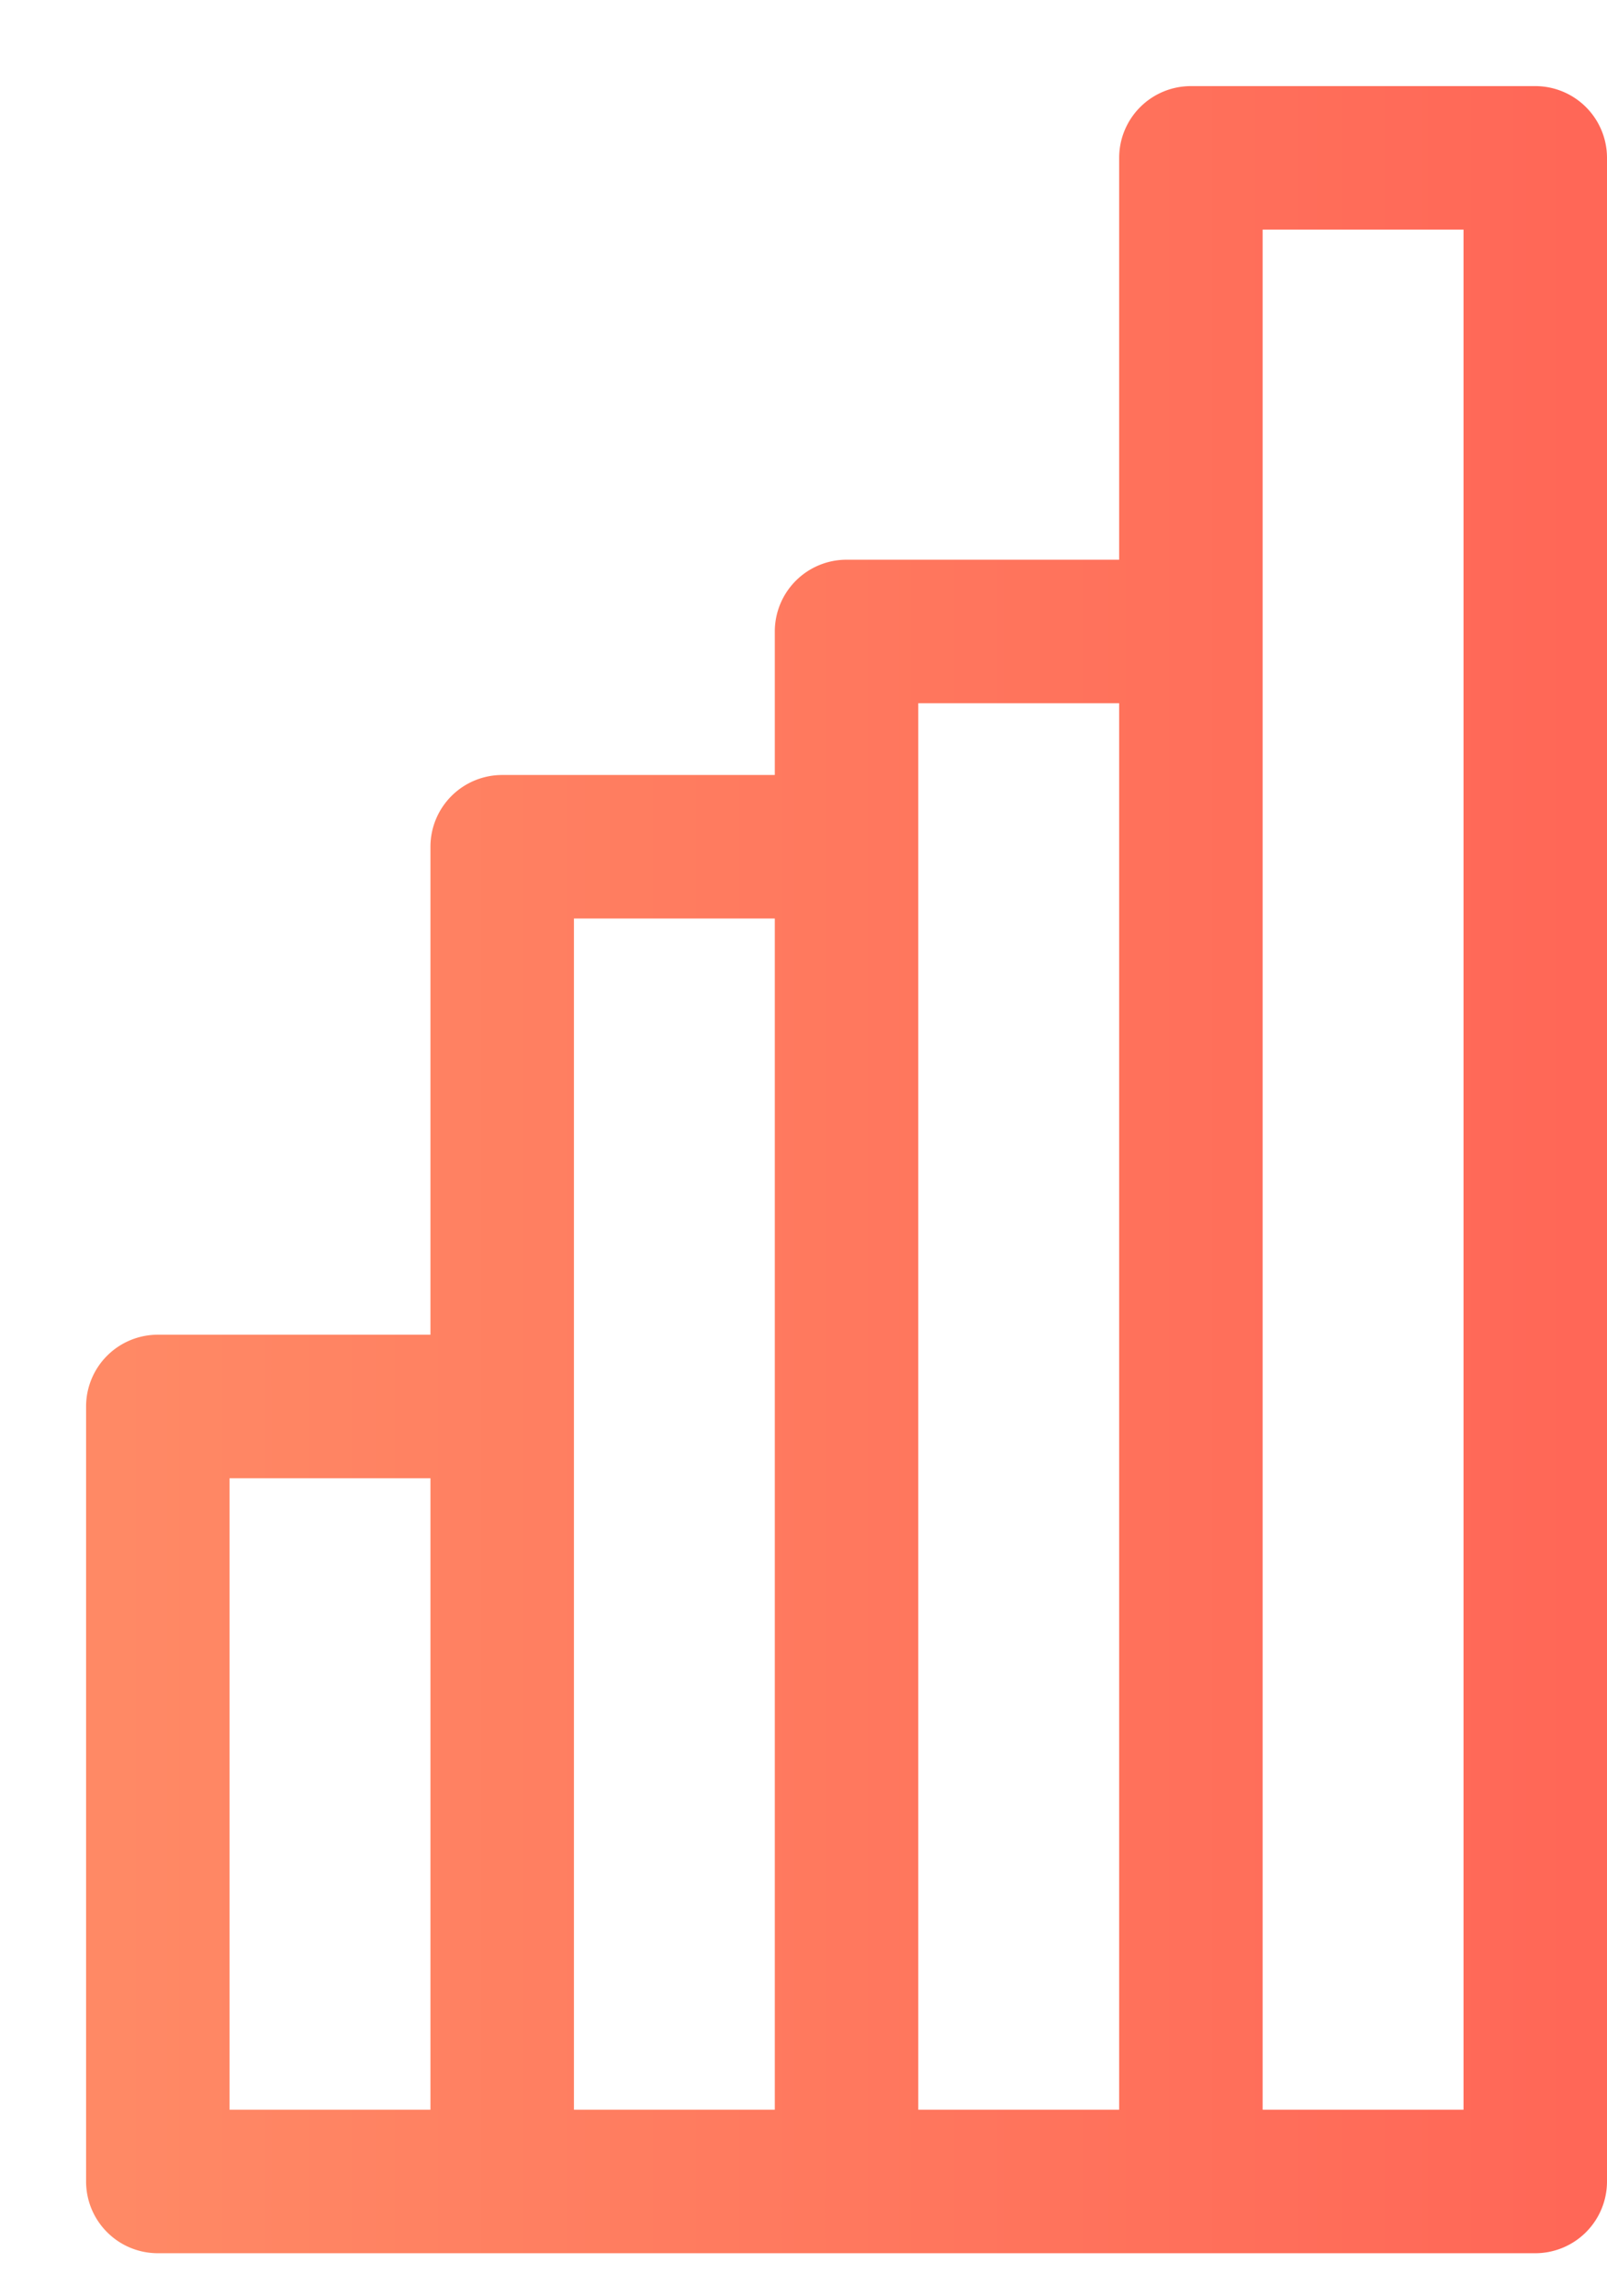 <svg fill="none" xmlns="http://www.w3.org/2000/svg" viewBox="0 0 14 20">
  <path d="M13.375 1h-3a.375.375 0 00-.375.375v3.75H7.375A.375.375 0 007 5.5V7H4.375A.375.375 0 004 7.375v4.5H1.375A.375.375 0 001 12.25V19c0 .207.168.375.375.375h12A.375.375 0 0013.75 19V1.375A.375.375 0 0013.375 1zM1.75 12.625H4v6H1.75v-6zm3-.375v-4.5H7v10.875H4.75V12.25zm3-4.875v-1.5H10v12.75H7.75V7.375zM13 18.625h-2.25V1.75H13v16.875z" fill="url(#9mpPx-1DKc5ia)" stroke="url(#9mpPx-1DKc5ib)" stroke-width=".5"/>
  <defs>
    <linearGradient id="9mpPx-1DKc5ia" x1="1" y1="10.188" x2="13.75" y2="10.188" gradientUnits="userSpaceOnUse">
      <stop stop-color="#FF8965"/>
      <stop offset="1" stop-color="#FF6757"/>
    </linearGradient>
    <linearGradient id="9mpPx-1DKc5ib" x1="1" y1="10.188" x2="13.75" y2="10.188" gradientUnits="userSpaceOnUse">
      <stop stop-color="#FF8965"/>
      <stop offset="1" stop-color="#FF6757"/>
    </linearGradient>
  </defs>
</svg>
